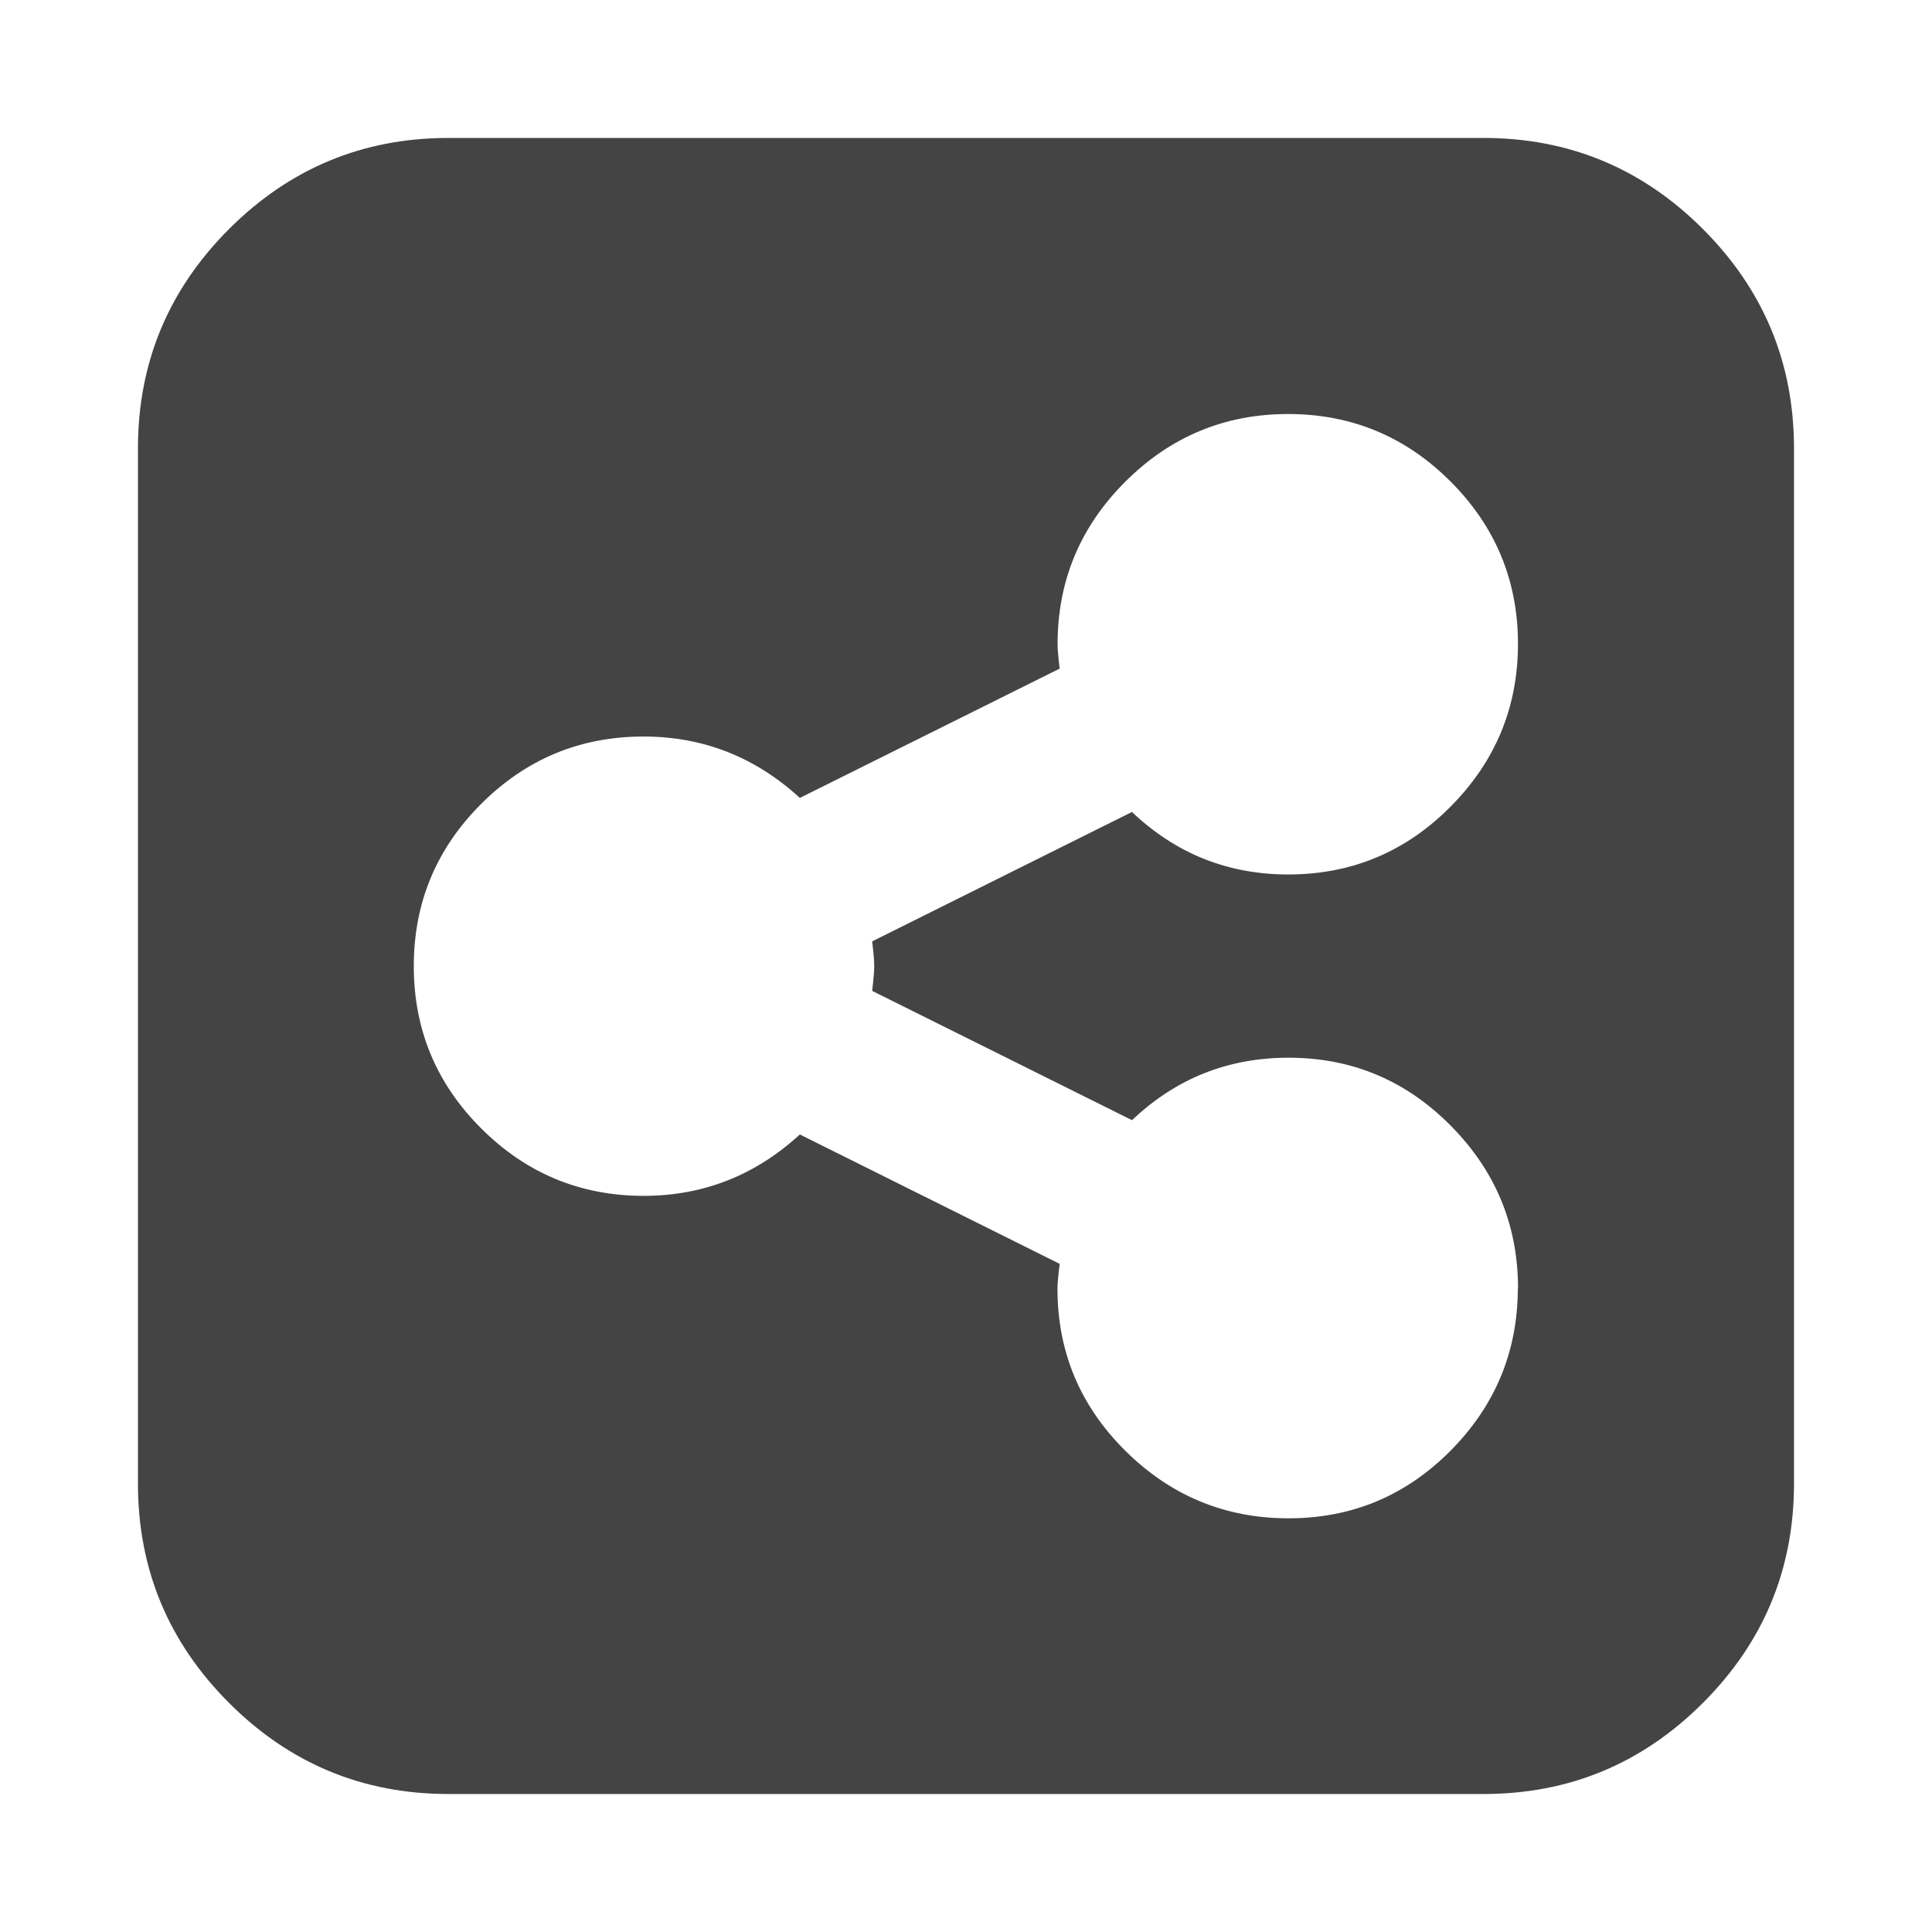<?xml version="1.0"?><svg xmlns="http://www.w3.org/2000/svg" width="40" height="40" viewBox="0 0 40 40"><path fill="#444" d="m31.429 26.674q0-1.964-1.396-3.371t-3.36-1.404q-1.874 0-3.236 1.293l-5.38-2.677q0.043-0.357 0.043-0.514t-0.043-0.511l5.379-2.679q1.361 1.294 3.237 1.294 1.966 0 3.361-1.406t1.394-3.37-1.396-3.36-3.361-1.397-3.369 1.397-1.406 3.36q0 0.157 0.043 0.514l-5.379 2.677q-1.386-1.271-3.237-1.271-1.964 0-3.36 1.394t-1.396 3.36 1.396 3.36 3.36 1.396q1.853 0 3.237-1.271l5.38 2.679q-0.046 0.357-0.046 0.514 0 1.963 1.406 3.357t3.371 1.397 3.357-1.396 1.397-3.36z m5.714-17.389v21.429q0 2.657-1.886 4.543t-4.543 1.886h-21.429q-2.657 0-4.543-1.886t-1.886-4.543v-21.429q0-2.657 1.886-4.543t4.543-1.886h21.429q2.657 0 4.543 1.886t1.886 4.543z"></path></svg>